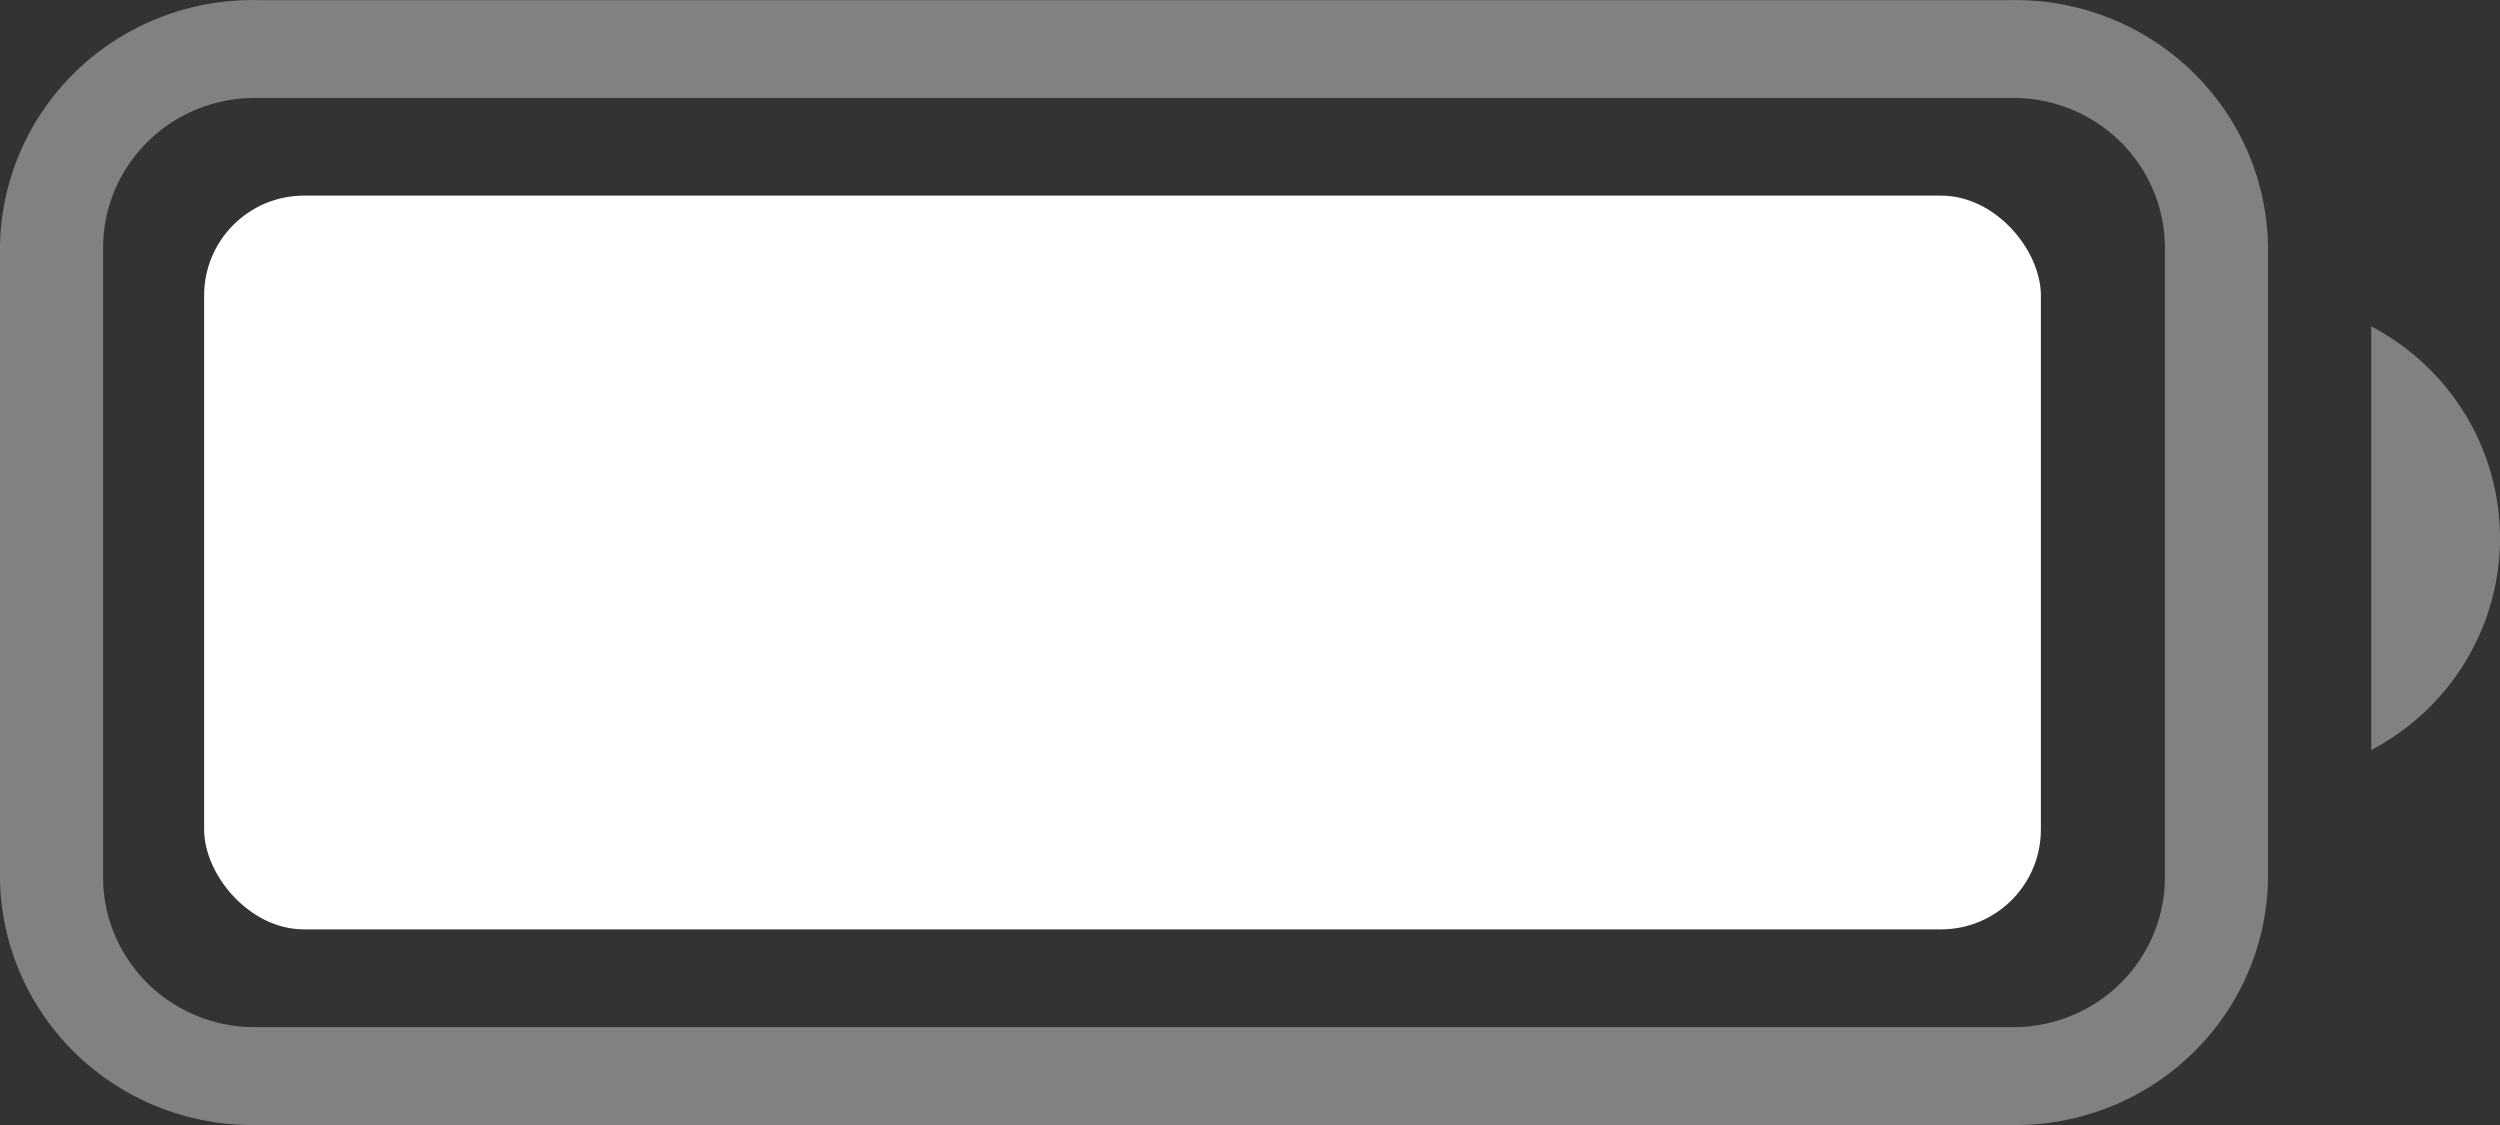 <svg xmlns="http://www.w3.org/2000/svg" viewBox="0 0 20 9" height="9" width="20"><rect x="0" y="0" width="20" height="9" fill="#333333" stroke="none"/><g fill="#fff"><path d="M2.062.001a2.021 2 0 0 0-2.062 1.957v5.085a2.021 2 0 0 0 2.062 1.957h14.02a2.021 2 0 0 0 2.062-1.957v-5.085a2.021 2 0 0 0-2.062-1.957zm0 .783h14.02a1.212 1.2 0 0 1 1.237 1.174v5.085a1.212 1.2 0 0 1-1.237 1.174h-14.02a1.212 1.2 0 0 1-1.237-1.174v-5.085a1.212 1.2 0 0 1 1.237-1.174zM18.97 2.611a1.938 1.918 0 0 1 0 3.389z" opacity=".38"/></g><rect fill="#fff" transform="translate(1.633 1.565)" rx=".799" height="5.87" width="14.694"/></svg>